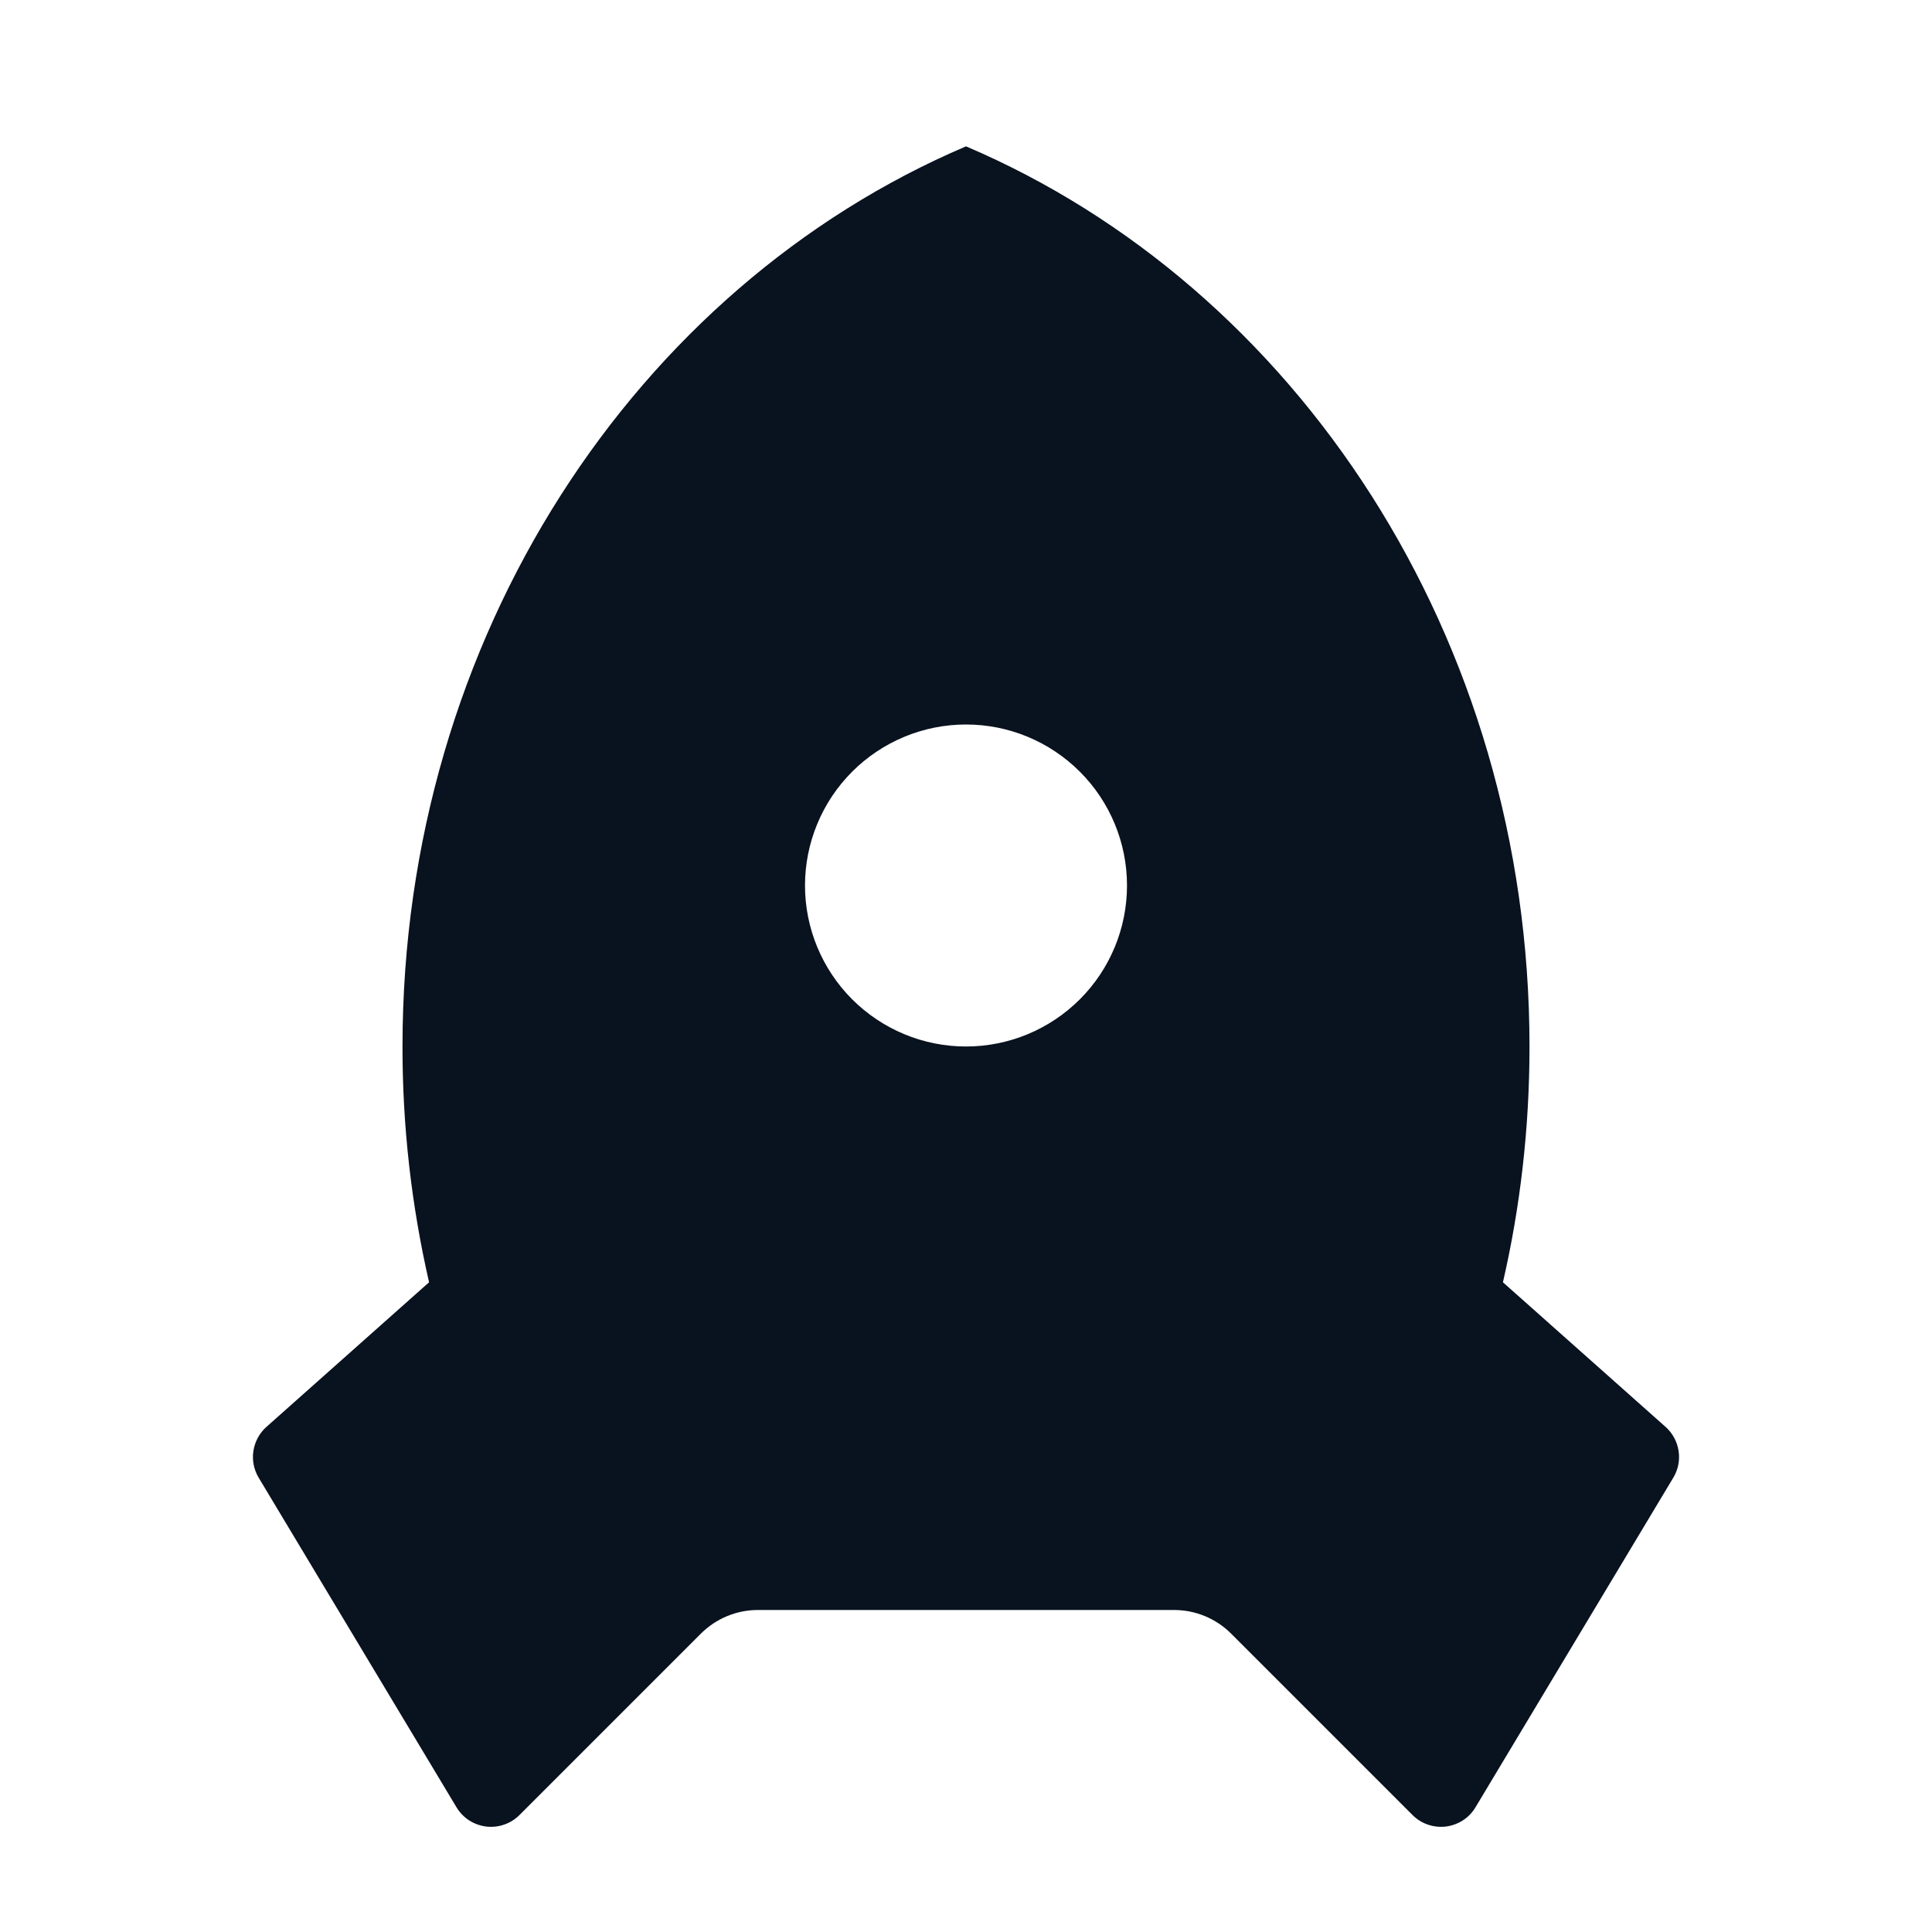 <svg width="24" height="24" viewBox="0 0 24 24" fill="none" xmlns="http://www.w3.org/2000/svg">
<g clip-path="url(#clip0_11_49389)">
<path d="M5.33 15.929C5.11 14.968 4.999 13.986 5 13C5 7.912 7.903 3.564 12 1.818C16.097 3.564 19 7.912 19 13C19 14.01 18.886 14.991 18.67 15.929L20.69 17.725C20.777 17.802 20.834 17.908 20.852 18.023C20.87 18.138 20.847 18.255 20.787 18.355L18.329 22.451C18.29 22.516 18.237 22.572 18.173 22.613C18.109 22.654 18.037 22.68 17.962 22.69C17.886 22.699 17.81 22.691 17.738 22.666C17.666 22.642 17.601 22.601 17.547 22.547L15.293 20.293C15.106 20.106 14.851 20 14.586 20H9.414C9.149 20 8.895 20.106 8.707 20.293L6.453 22.547C6.399 22.601 6.334 22.642 6.262 22.666C6.191 22.691 6.114 22.699 6.039 22.69C5.963 22.68 5.891 22.654 5.827 22.613C5.764 22.572 5.71 22.516 5.671 22.451L3.213 18.356C3.153 18.256 3.13 18.138 3.148 18.023C3.166 17.908 3.223 17.802 3.31 17.725L5.33 15.929ZM12 13C12.531 13 13.039 12.789 13.414 12.414C13.79 12.039 14 11.53 14 11C14 10.47 13.79 9.961 13.414 9.586C13.039 9.211 12.531 9 12 9C11.47 9 10.961 9.211 10.586 9.586C10.211 9.961 10 10.47 10 11C10 11.53 10.211 12.039 10.586 12.414C10.961 12.789 11.47 13 12 13Z" fill="#09121F"/>
</g>
<defs>
<clipPath id="clip0_11_49389">
<rect width="24" height="24" fill="white"/>
</clipPath>
</defs>
</svg>
